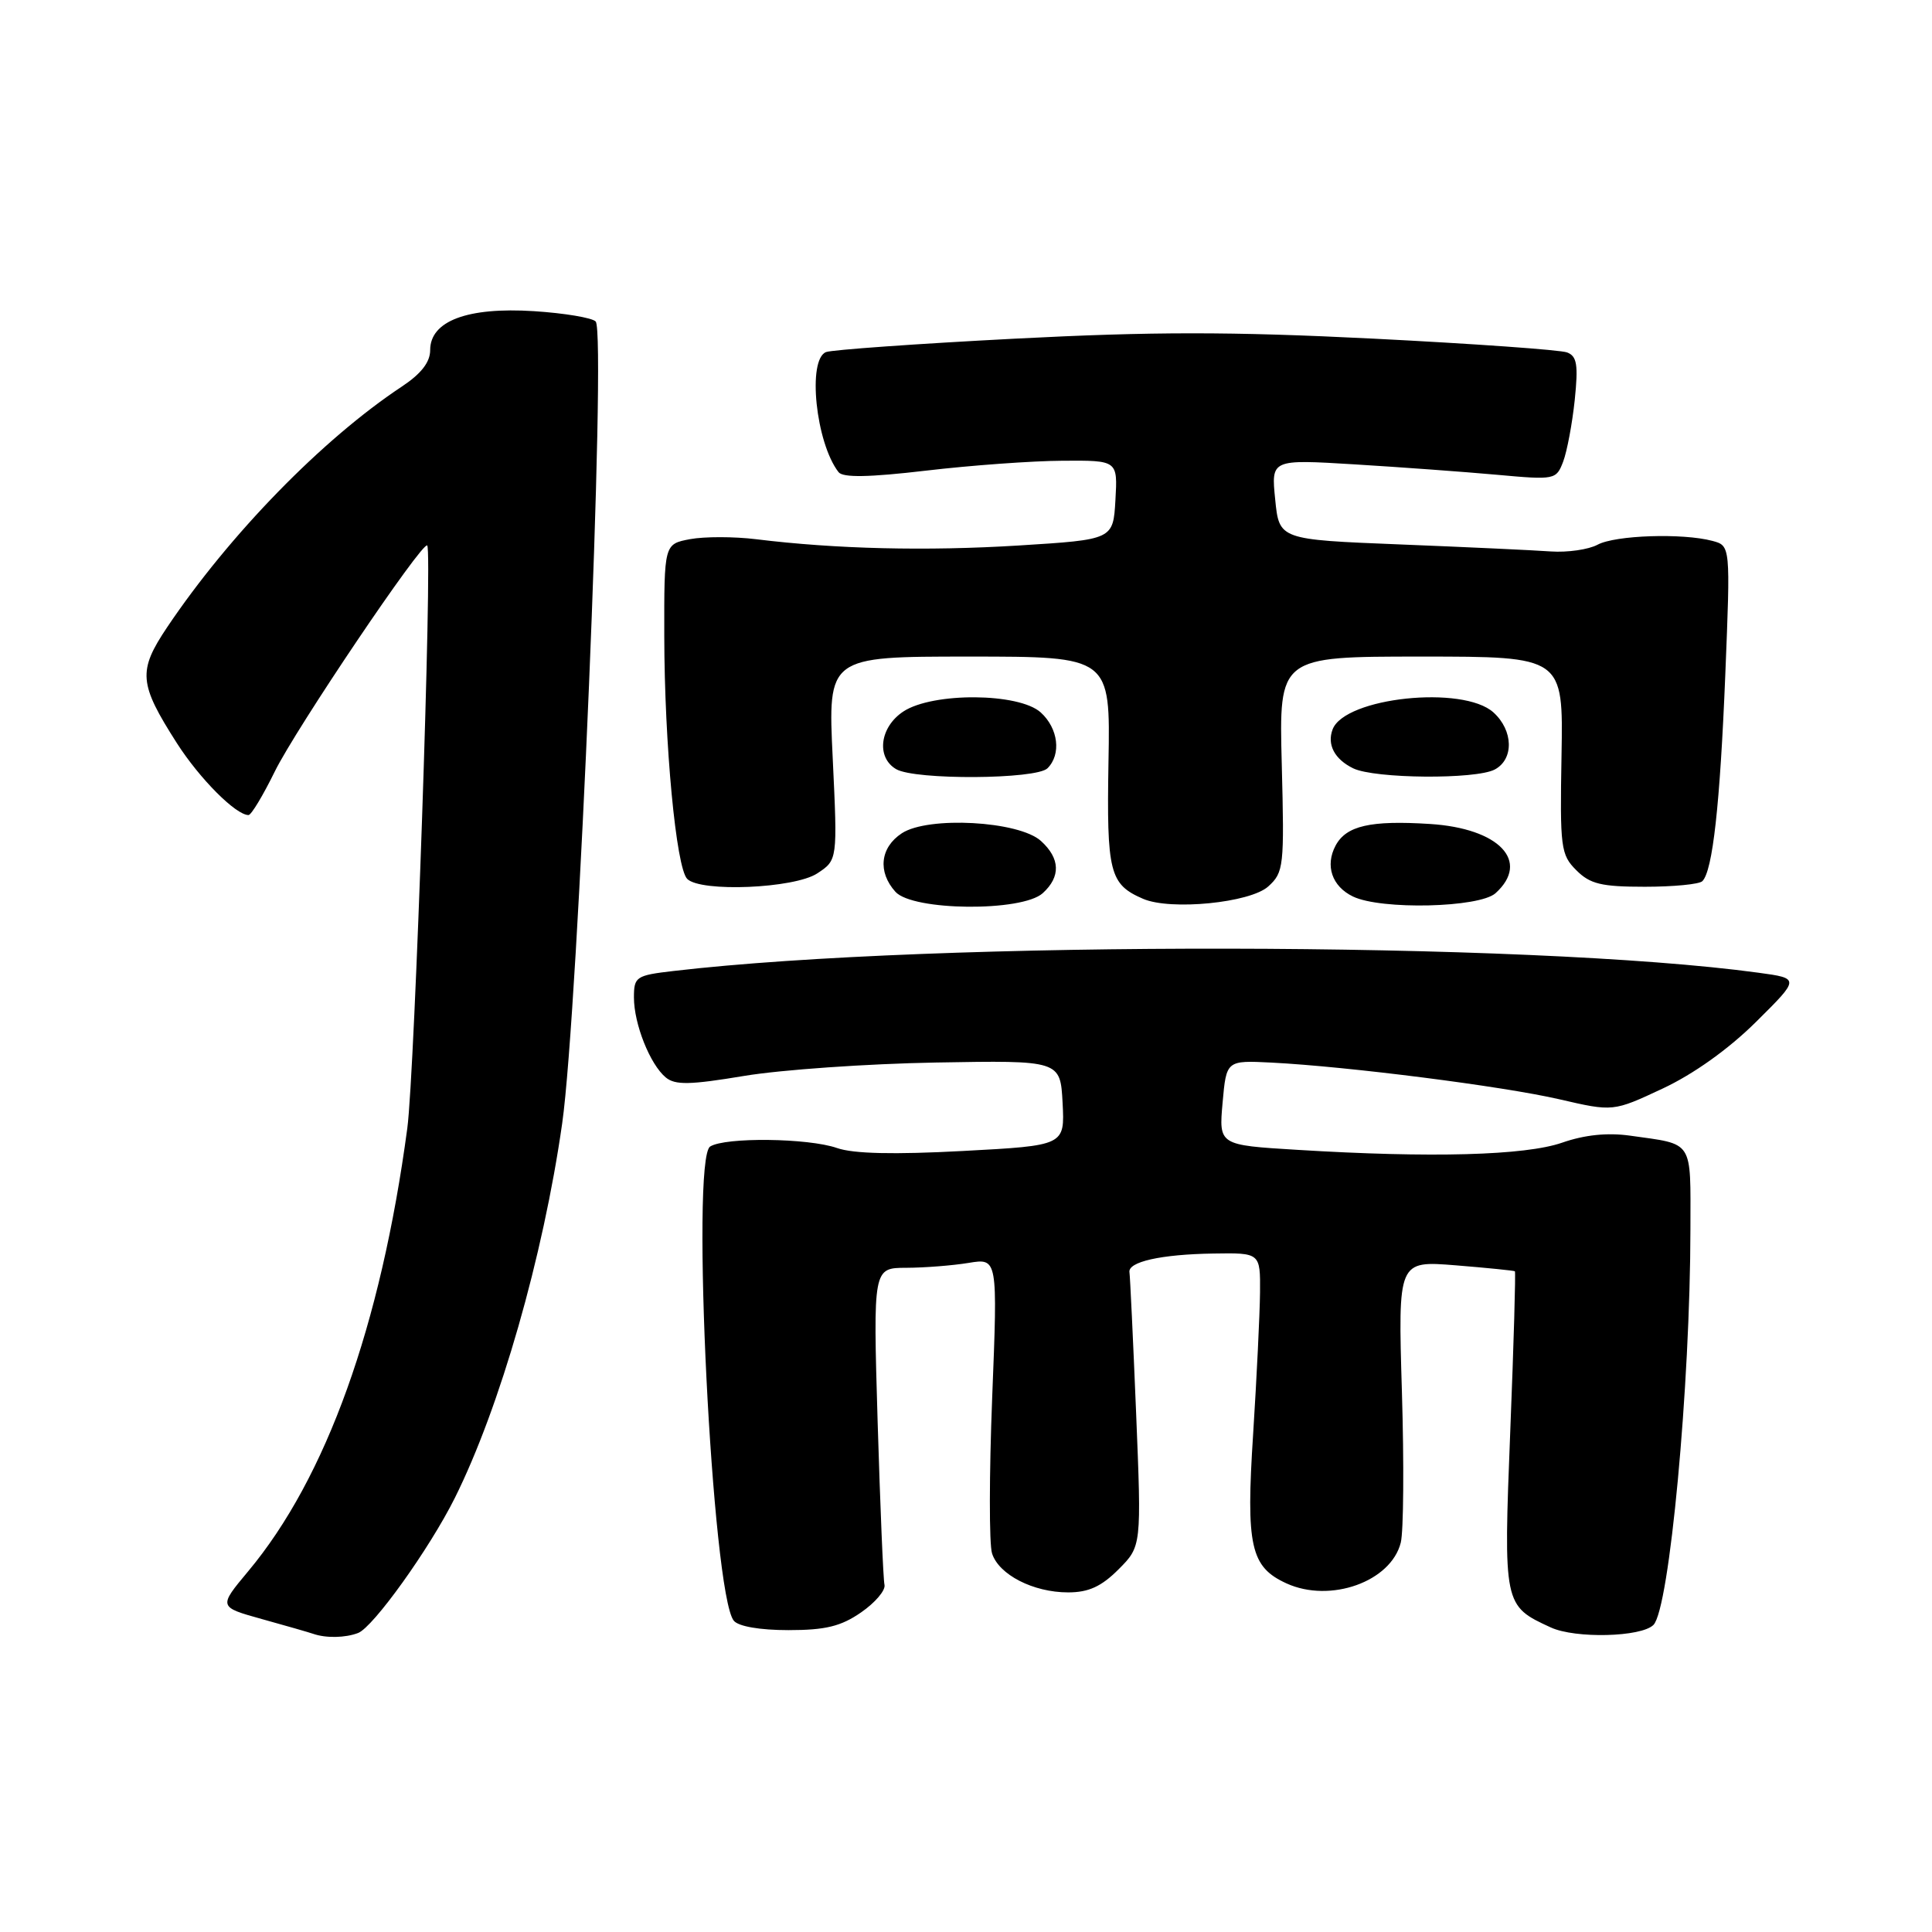 <?xml version="1.0" encoding="UTF-8" standalone="no"?>
<!DOCTYPE svg PUBLIC "-//W3C//DTD SVG 1.1//EN" "http://www.w3.org/Graphics/SVG/1.1/DTD/svg11.dtd" >
<svg xmlns="http://www.w3.org/2000/svg" xmlns:xlink="http://www.w3.org/1999/xlink" version="1.1" viewBox="0 0 256 256">
 <g >
 <path fill="currentColor"
d=" M 47.45 216.38 C 49.46 215.61 56.91 205.21 60.26 198.50 C 66.24 186.52 71.98 166.49 74.49 148.87 C 76.62 133.99 80.37 44.16 78.93 42.60 C 78.48 42.11 74.79 41.49 70.74 41.23 C 61.94 40.67 57.00 42.53 57.00 46.39 C 57.00 47.99 55.81 49.52 53.25 51.22 C 42.72 58.19 30.41 70.82 22.15 83.11 C 18.25 88.93 18.39 90.57 23.43 98.46 C 26.45 103.18 31.25 108.00 32.93 108.00 C 33.29 108.00 34.85 105.41 36.40 102.25 C 39.16 96.61 55.99 71.65 56.61 72.28 C 57.32 72.99 54.96 142.11 53.97 149.50 C 50.46 175.69 43.23 195.83 32.88 208.21 C 28.94 212.93 28.94 212.93 34.72 214.54 C 37.90 215.42 40.95 216.30 41.50 216.49 C 43.19 217.08 45.75 217.03 47.45 216.38 Z  M 219.09 215.31 C 221.21 213.19 223.97 183.59 223.99 162.82 C 224.00 150.91 224.50 151.68 215.99 150.48 C 212.99 150.06 209.97 150.37 206.99 151.41 C 202.10 153.11 189.65 153.45 171.90 152.36 C 161.50 151.73 161.50 151.73 162.00 146.11 C 162.50 140.50 162.50 140.50 168.50 140.80 C 178.64 141.32 199.12 143.93 206.62 145.66 C 213.75 147.31 213.75 147.31 220.31 144.24 C 224.41 142.32 229.05 139.01 232.69 135.40 C 238.50 129.64 238.50 129.64 233.00 128.89 C 202.61 124.74 123.85 124.62 89.25 128.66 C 84.27 129.24 84.00 129.42 84.00 132.17 C 84.00 135.68 86.13 141.04 88.22 142.77 C 89.47 143.80 91.43 143.76 98.63 142.56 C 103.51 141.75 114.92 140.95 124.00 140.79 C 140.50 140.50 140.50 140.50 140.80 146.15 C 141.09 151.79 141.09 151.79 127.60 152.51 C 118.45 153.00 113.08 152.88 110.91 152.12 C 107.10 150.79 96.09 150.66 94.10 151.92 C 91.49 153.57 94.36 211.22 97.23 214.75 C 97.84 215.51 100.70 216.00 104.47 216.00 C 109.38 216.00 111.43 215.50 114.10 213.65 C 115.97 212.36 117.36 210.72 117.20 210.00 C 117.03 209.28 116.63 199.54 116.29 188.35 C 115.69 168.00 115.69 168.00 120.09 167.99 C 122.52 167.98 126.23 167.69 128.35 167.34 C 132.20 166.71 132.20 166.71 131.47 185.17 C 131.07 195.32 131.06 204.62 131.45 205.83 C 132.34 208.65 136.91 211.00 141.53 211.00 C 144.24 211.00 145.93 210.23 148.21 207.95 C 151.26 204.89 151.26 204.89 150.54 187.20 C 150.14 177.46 149.74 169.09 149.66 168.59 C 149.42 167.20 153.82 166.21 160.75 166.10 C 167.00 166.00 167.00 166.00 166.96 171.25 C 166.93 174.14 166.52 182.56 166.05 189.97 C 165.08 204.89 165.70 207.63 170.47 209.81 C 176.27 212.45 184.32 209.58 185.61 204.40 C 185.98 202.94 186.05 193.93 185.76 184.39 C 185.24 167.05 185.24 167.05 192.87 167.66 C 197.07 168.00 200.60 168.36 200.73 168.45 C 200.85 168.54 200.58 178.04 200.12 189.56 C 199.21 212.69 199.22 212.77 205.50 215.65 C 208.74 217.14 217.47 216.93 219.09 215.31 Z  M 138.17 118.35 C 140.57 116.17 140.49 113.75 137.93 111.43 C 135.00 108.78 123.00 108.12 119.50 110.41 C 116.62 112.30 116.27 115.53 118.65 118.17 C 120.95 120.71 135.42 120.84 138.17 118.35 Z  M 168.05 117.46 C 170.11 115.59 170.19 114.83 169.84 101.25 C 169.47 87.00 169.47 87.00 188.31 87.00 C 207.14 87.00 207.14 87.00 206.91 100.06 C 206.69 112.33 206.81 113.26 208.87 115.31 C 210.69 117.14 212.19 117.50 217.94 117.50 C 221.73 117.50 225.17 117.17 225.57 116.76 C 226.94 115.40 227.91 106.64 228.61 89.41 C 229.30 72.31 229.30 72.31 226.90 71.67 C 222.97 70.62 214.03 70.91 211.68 72.18 C 210.48 72.82 207.70 73.22 205.50 73.07 C 203.30 72.91 194.30 72.49 185.50 72.14 C 169.50 71.50 169.50 71.50 168.97 66.18 C 168.43 60.86 168.43 60.86 179.47 61.53 C 185.53 61.90 194.03 62.52 198.35 62.91 C 206.05 63.61 206.21 63.57 207.13 61.16 C 207.64 59.81 208.33 56.14 208.66 53.01 C 209.14 48.34 208.96 47.20 207.65 46.70 C 206.77 46.36 195.20 45.54 181.94 44.87 C 163.08 43.93 152.74 43.93 134.38 44.88 C 121.48 45.55 110.26 46.35 109.46 46.65 C 106.95 47.62 108.09 58.66 111.11 62.56 C 111.69 63.31 115.13 63.25 122.72 62.36 C 128.65 61.66 136.79 61.07 140.80 61.05 C 148.10 61.00 148.10 61.00 147.80 66.25 C 147.50 71.50 147.50 71.50 135.00 72.28 C 122.75 73.04 110.76 72.75 100.19 71.45 C 97.27 71.09 93.34 71.09 91.44 71.44 C 88.00 72.09 88.00 72.09 88.02 84.30 C 88.04 98.61 89.59 114.99 91.06 116.46 C 92.85 118.25 105.24 117.73 108.29 115.73 C 110.98 113.96 110.98 113.96 110.34 100.48 C 109.69 87.00 109.69 87.00 128.41 87.00 C 147.13 87.00 147.13 87.00 146.88 100.93 C 146.63 115.63 147.02 117.18 151.47 119.10 C 155.11 120.67 165.65 119.63 168.05 117.46 Z  M 198.17 118.35 C 202.82 114.14 198.67 109.76 189.47 109.18 C 181.59 108.68 178.38 109.41 176.97 112.05 C 175.56 114.70 176.49 117.45 179.27 118.79 C 183.00 120.59 196.03 120.28 198.17 118.35 Z  M 138.80 101.80 C 140.65 99.95 140.23 96.51 137.90 94.40 C 135.01 91.79 123.62 91.71 119.71 94.27 C 116.57 96.33 116.07 100.36 118.75 101.92 C 121.26 103.38 137.32 103.28 138.80 101.80 Z  M 198.07 101.96 C 200.62 100.60 200.53 96.79 197.89 94.40 C 193.87 90.76 178.21 92.41 176.58 96.64 C 175.81 98.66 176.84 100.61 179.31 101.81 C 182.16 103.19 195.57 103.30 198.07 101.96 Z "/>
</g>
</svg>